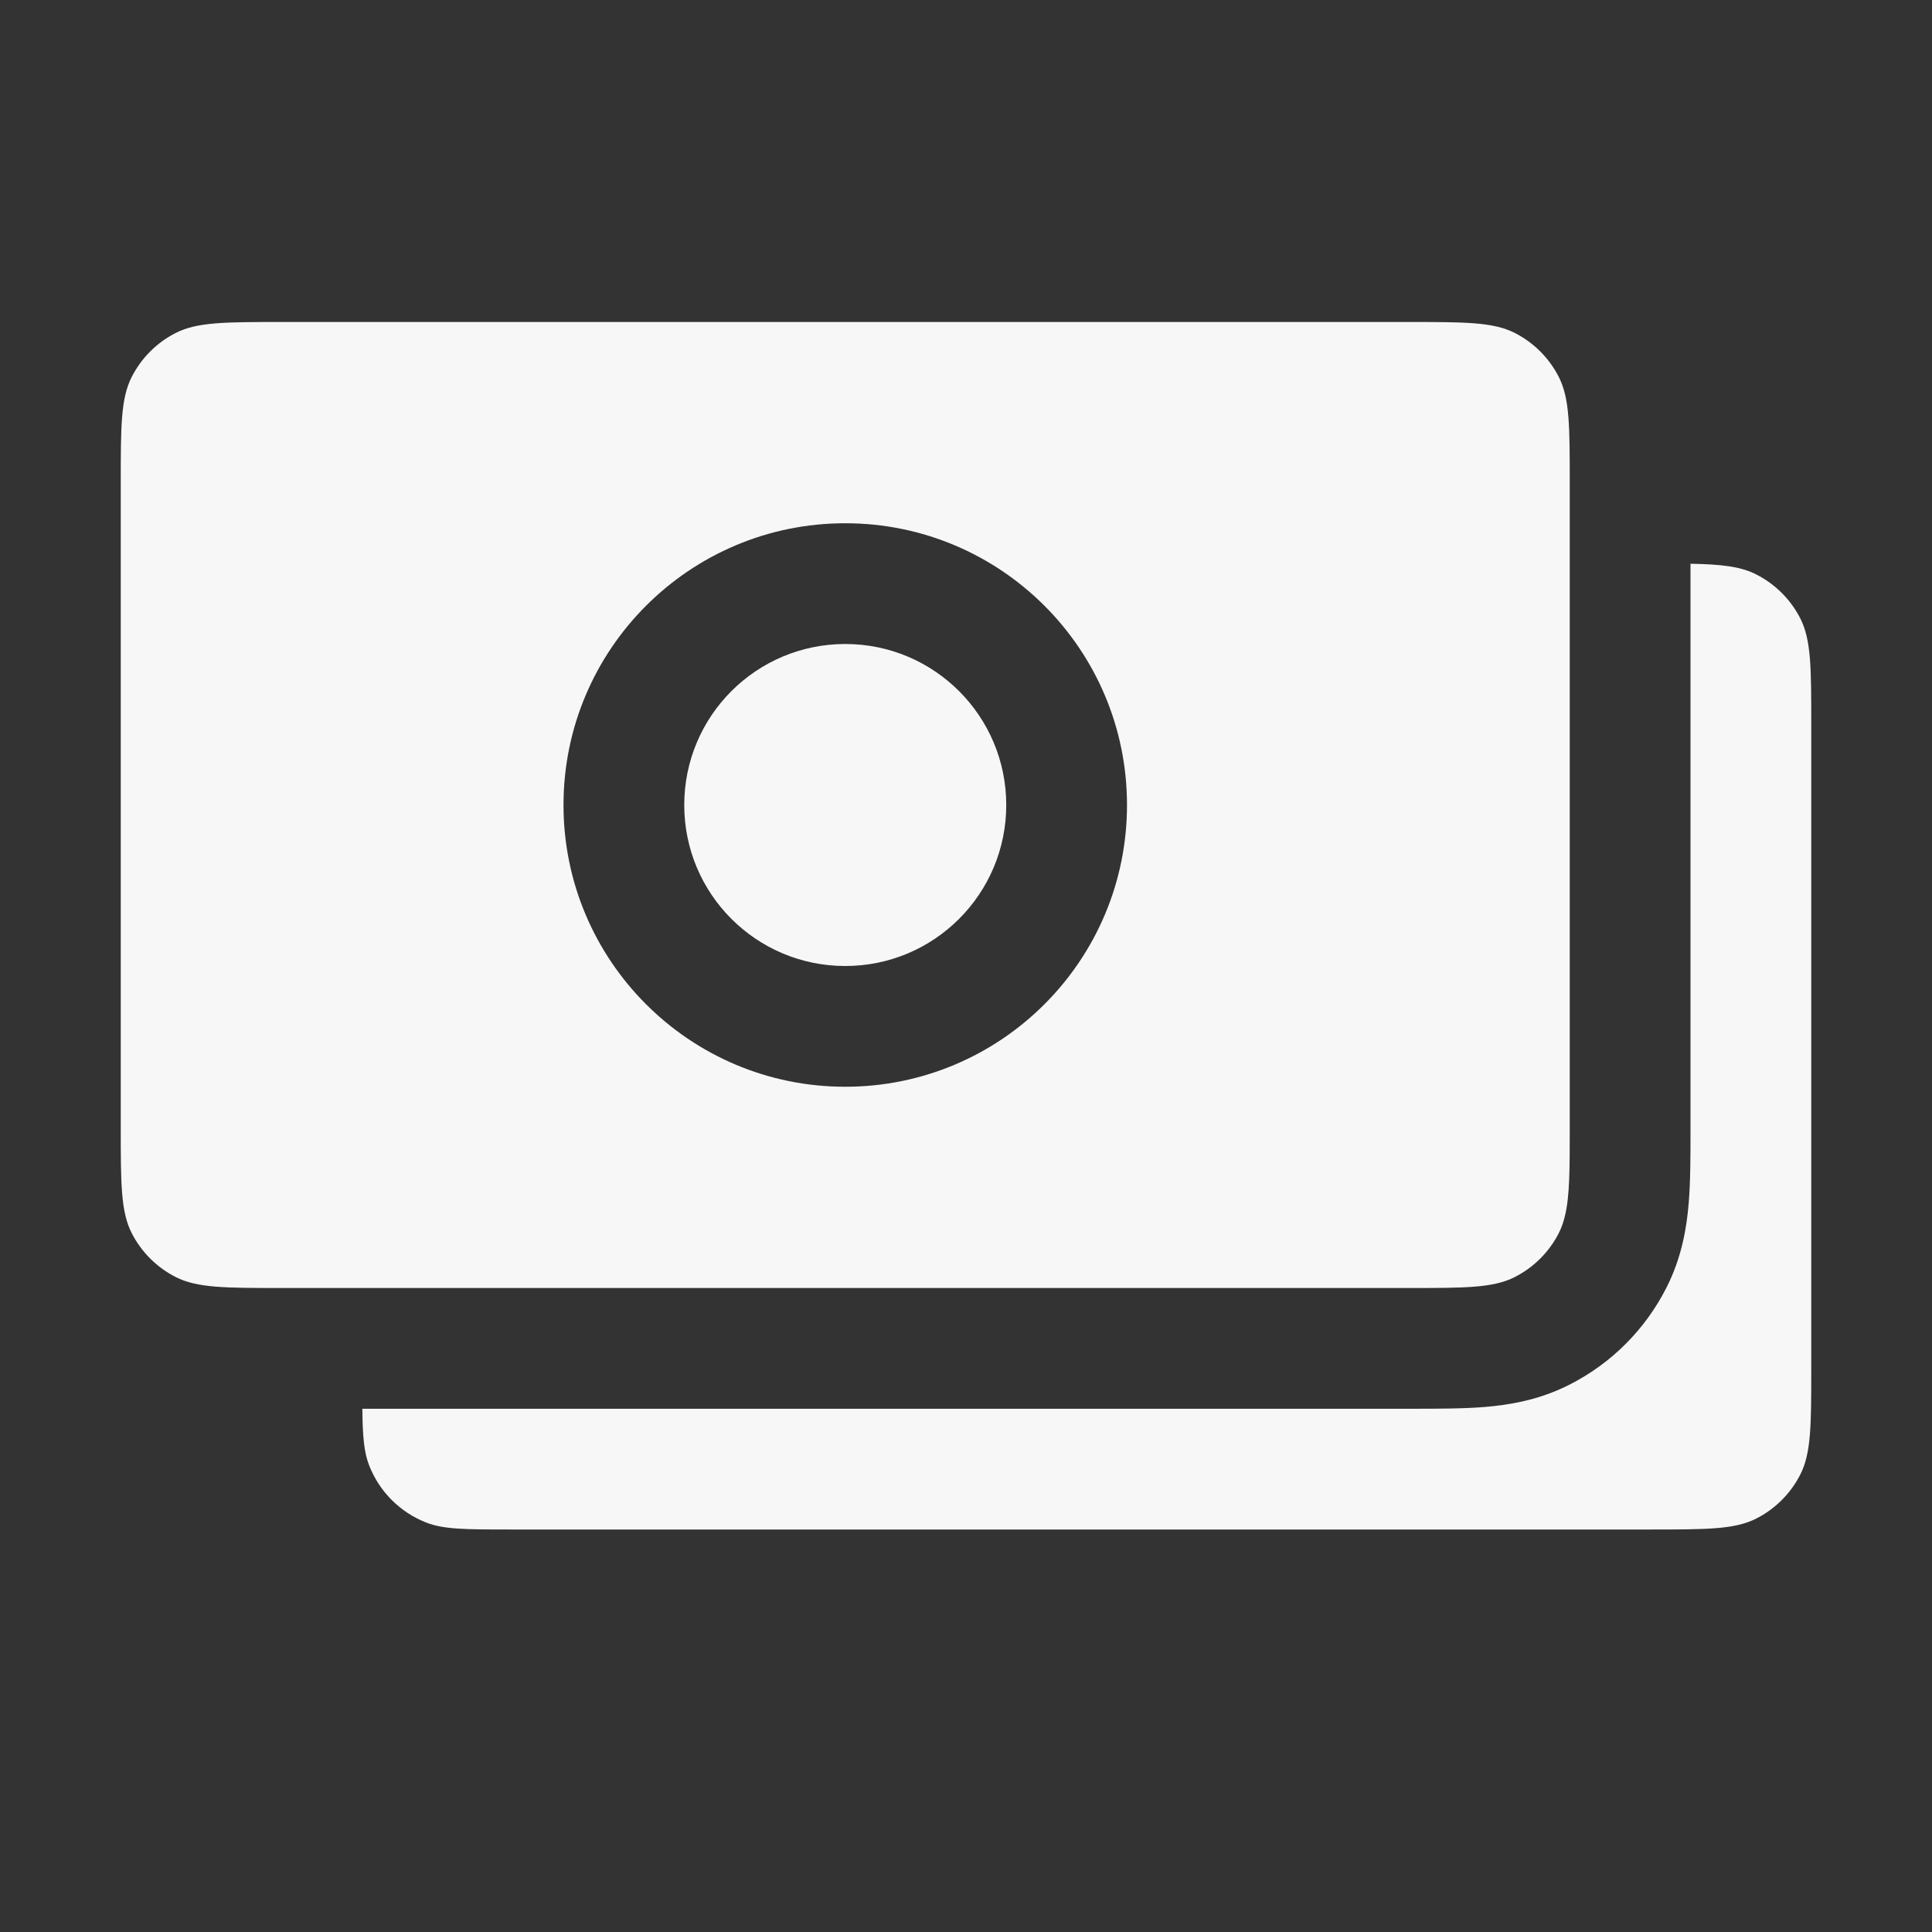 <svg width="24" height="24" viewBox="0 0 24 24" fill="none" xmlns="http://www.w3.org/2000/svg">
<rect x="0" y="0" width="24" height="24" fill="#333333" stroke="none"/>
<path d="M22.5 17V9C22.5 8.3 22.5 7.95 22.364 7.682C22.244 7.447 22.053 7.256 21.817 7.136C21.623 7.037 21.385 7.01 21 7.003L21 14.045C21 14.356 21 14.672 20.978 14.943C20.953 15.244 20.894 15.618 20.7 15.998C20.437 16.516 20.016 16.937 19.498 17.2C19.118 17.394 18.744 17.453 18.443 17.478C18.172 17.5 17.856 17.5 17.545 17.5L4.501 17.5C4.505 17.836 4.52 18.038 4.587 18.207C4.714 18.53 4.969 18.786 5.293 18.913C5.513 19 5.791 19 6.346 19H20.5C21.2 19 21.55 19 21.817 18.864C22.053 18.744 22.244 18.553 22.364 18.317C22.5 18.05 22.5 17.7 22.5 17Z" fill="white" fill-opacity="0.96"/>
<path d="M10.5 8C9.395 8 8.5 8.895 8.5 10C8.5 11.105 9.395 12 10.5 12C11.605 12 12.5 11.105 12.5 10C12.5 8.895 11.605 8 10.5 8Z" fill="white" fill-opacity="0.96"/>
<path fill-rule="evenodd" clip-rule="evenodd" d="M19.442 15.097C19.423 15.179 19.398 15.251 19.364 15.318C19.244 15.553 19.053 15.744 18.817 15.864C18.55 16 18.2 16 17.5 16H3.5C2.8 16 2.45 16 2.183 15.864C1.947 15.744 1.756 15.553 1.636 15.318C1.5 15.05 1.5 14.7 1.5 14V6C1.5 5.3 1.5 4.95 1.636 4.683C1.756 4.447 1.947 4.256 2.183 4.136C2.45 4 2.8 4 3.5 4H17.5C18.2 4 18.55 4 18.817 4.136C19.053 4.256 19.244 4.447 19.364 4.683C19.5 4.95 19.5 5.3 19.5 6V14C19.5 14 19.5 14 19.5 14C19.5 14.525 19.5 14.853 19.442 15.097ZM7 10C7 8.067 8.567 6.5 10.5 6.5C12.433 6.5 14 8.067 14 10C14 11.933 12.433 13.5 10.5 13.5C8.567 13.5 7 11.933 7 10Z" fill="white" fill-opacity="0.96"/>
</svg>
